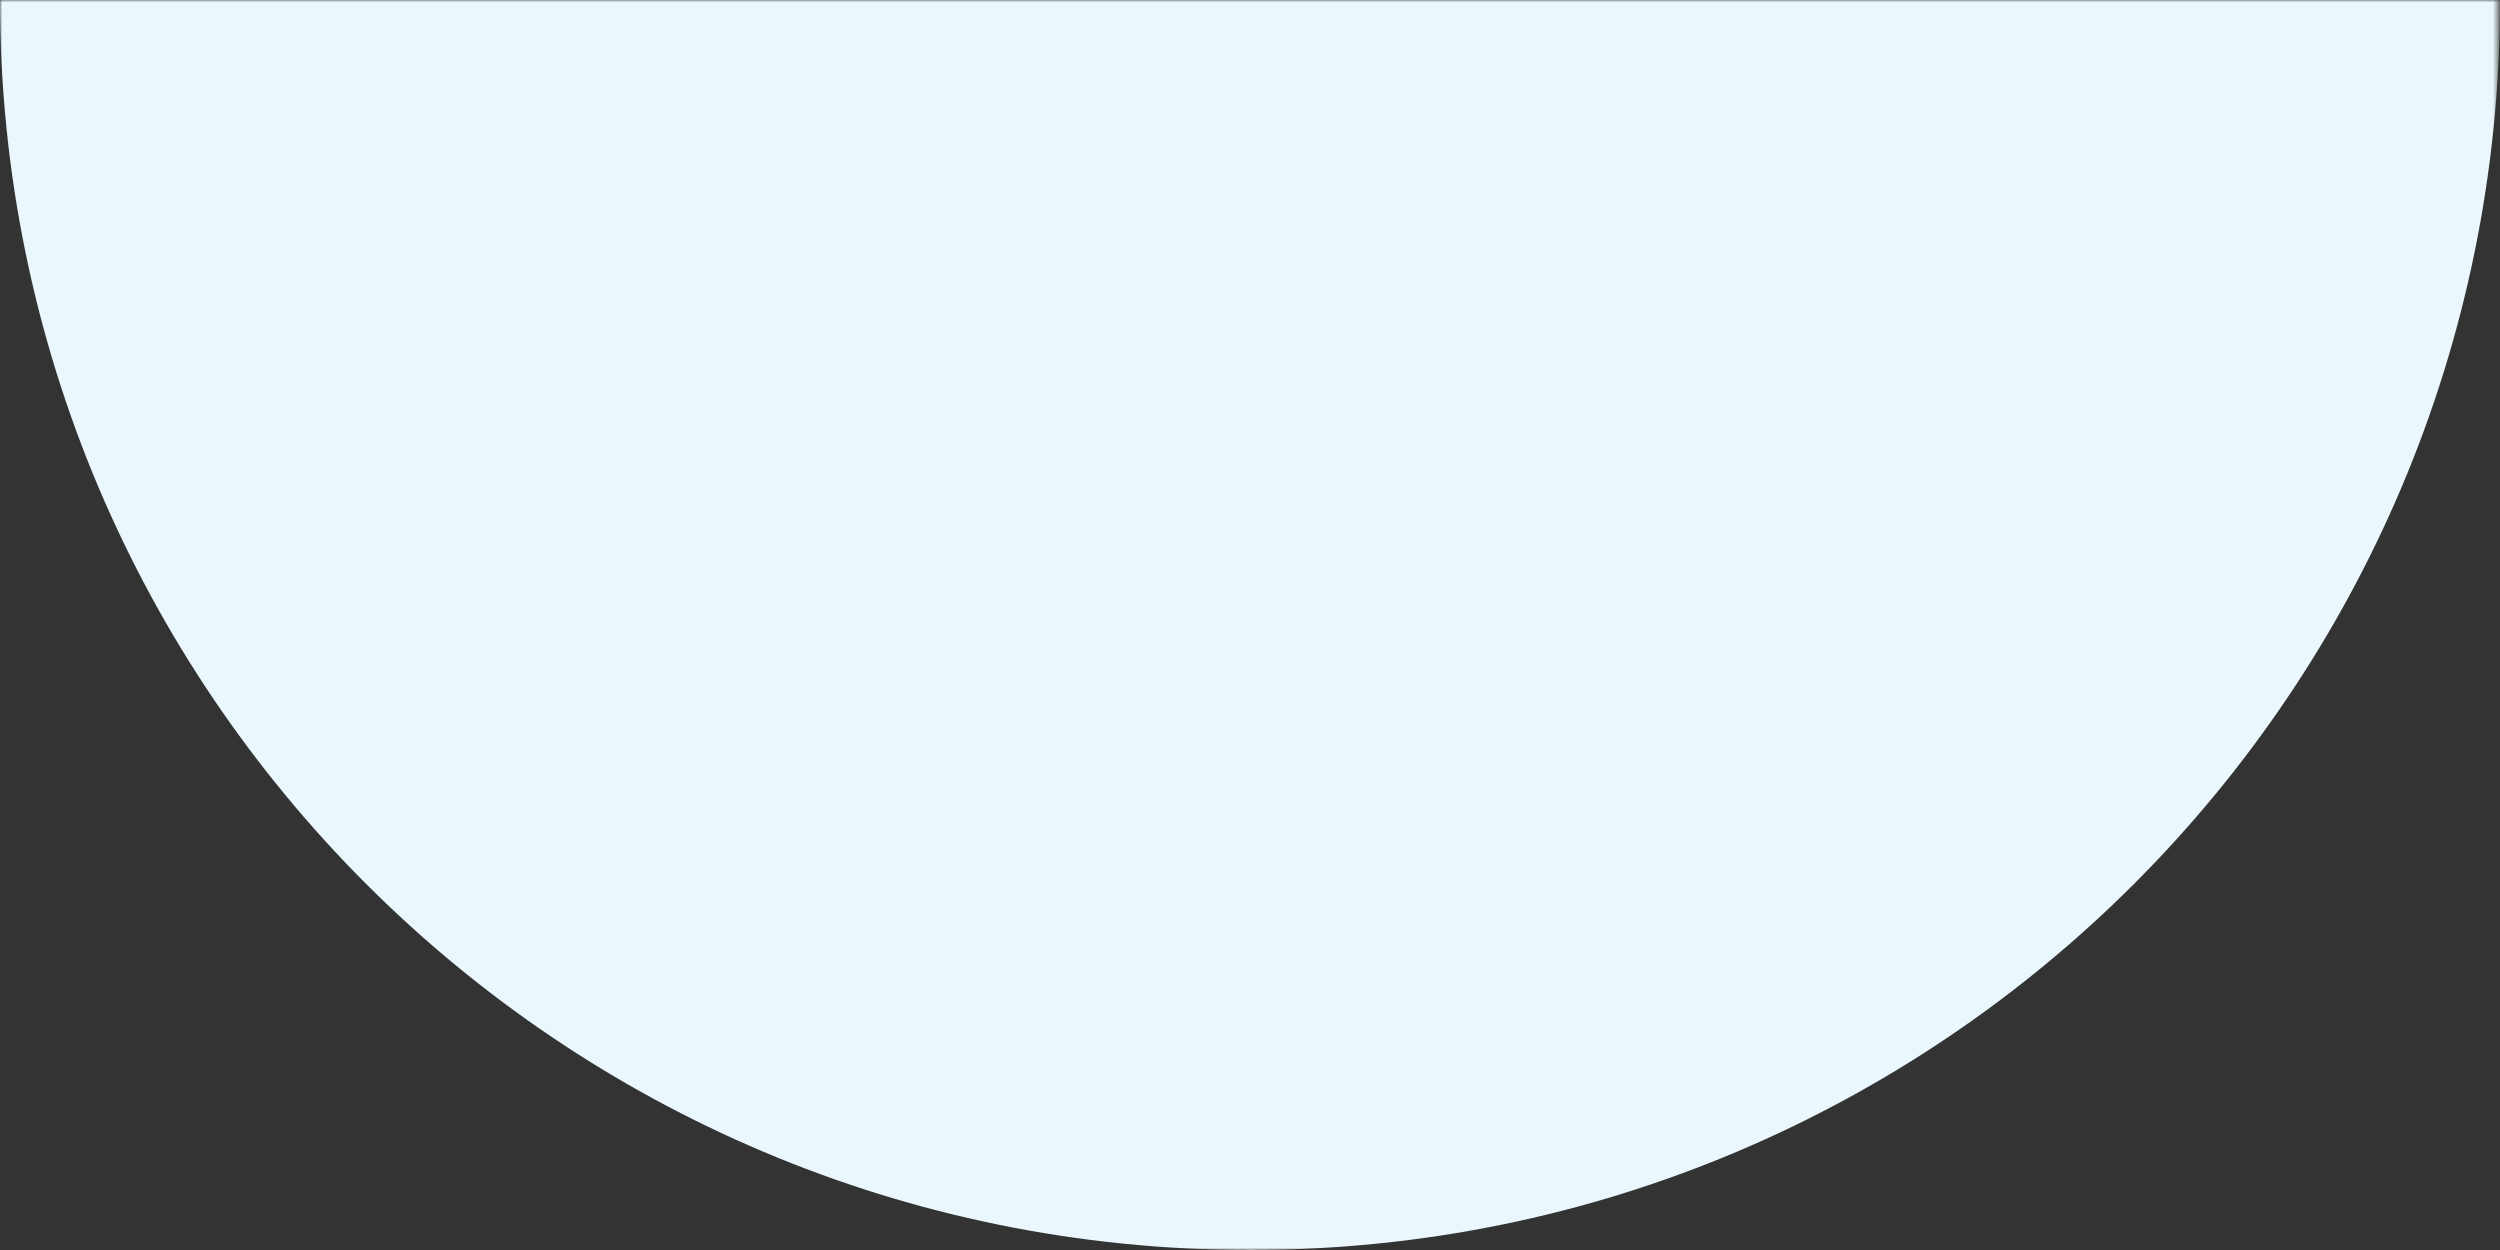 <svg width="540" height="270" viewBox="0 0 540 270" fill="none" xmlns="http://www.w3.org/2000/svg">
<rect x="0" y="0" width="540" height="270" fill="#333333" stroke="none"/>
<mask id="mask0_0_46183" style="mask-type:luminance" maskUnits="userSpaceOnUse" x="0" y="0" width="540" height="270">
<path d="M539.534 270V-6.10352e-05H0V270H539.534Z" fill="white"/>
</mask>
<g mask="url(#mask0_0_46183)">
<path d="M270.003 270C120.912 270 0.001 149.168 0.001 -6.10352e-05H540.003C540.003 149.168 419.169 270 270.003 270Z" fill="#EAF7FC"/>
</g>
</svg>
